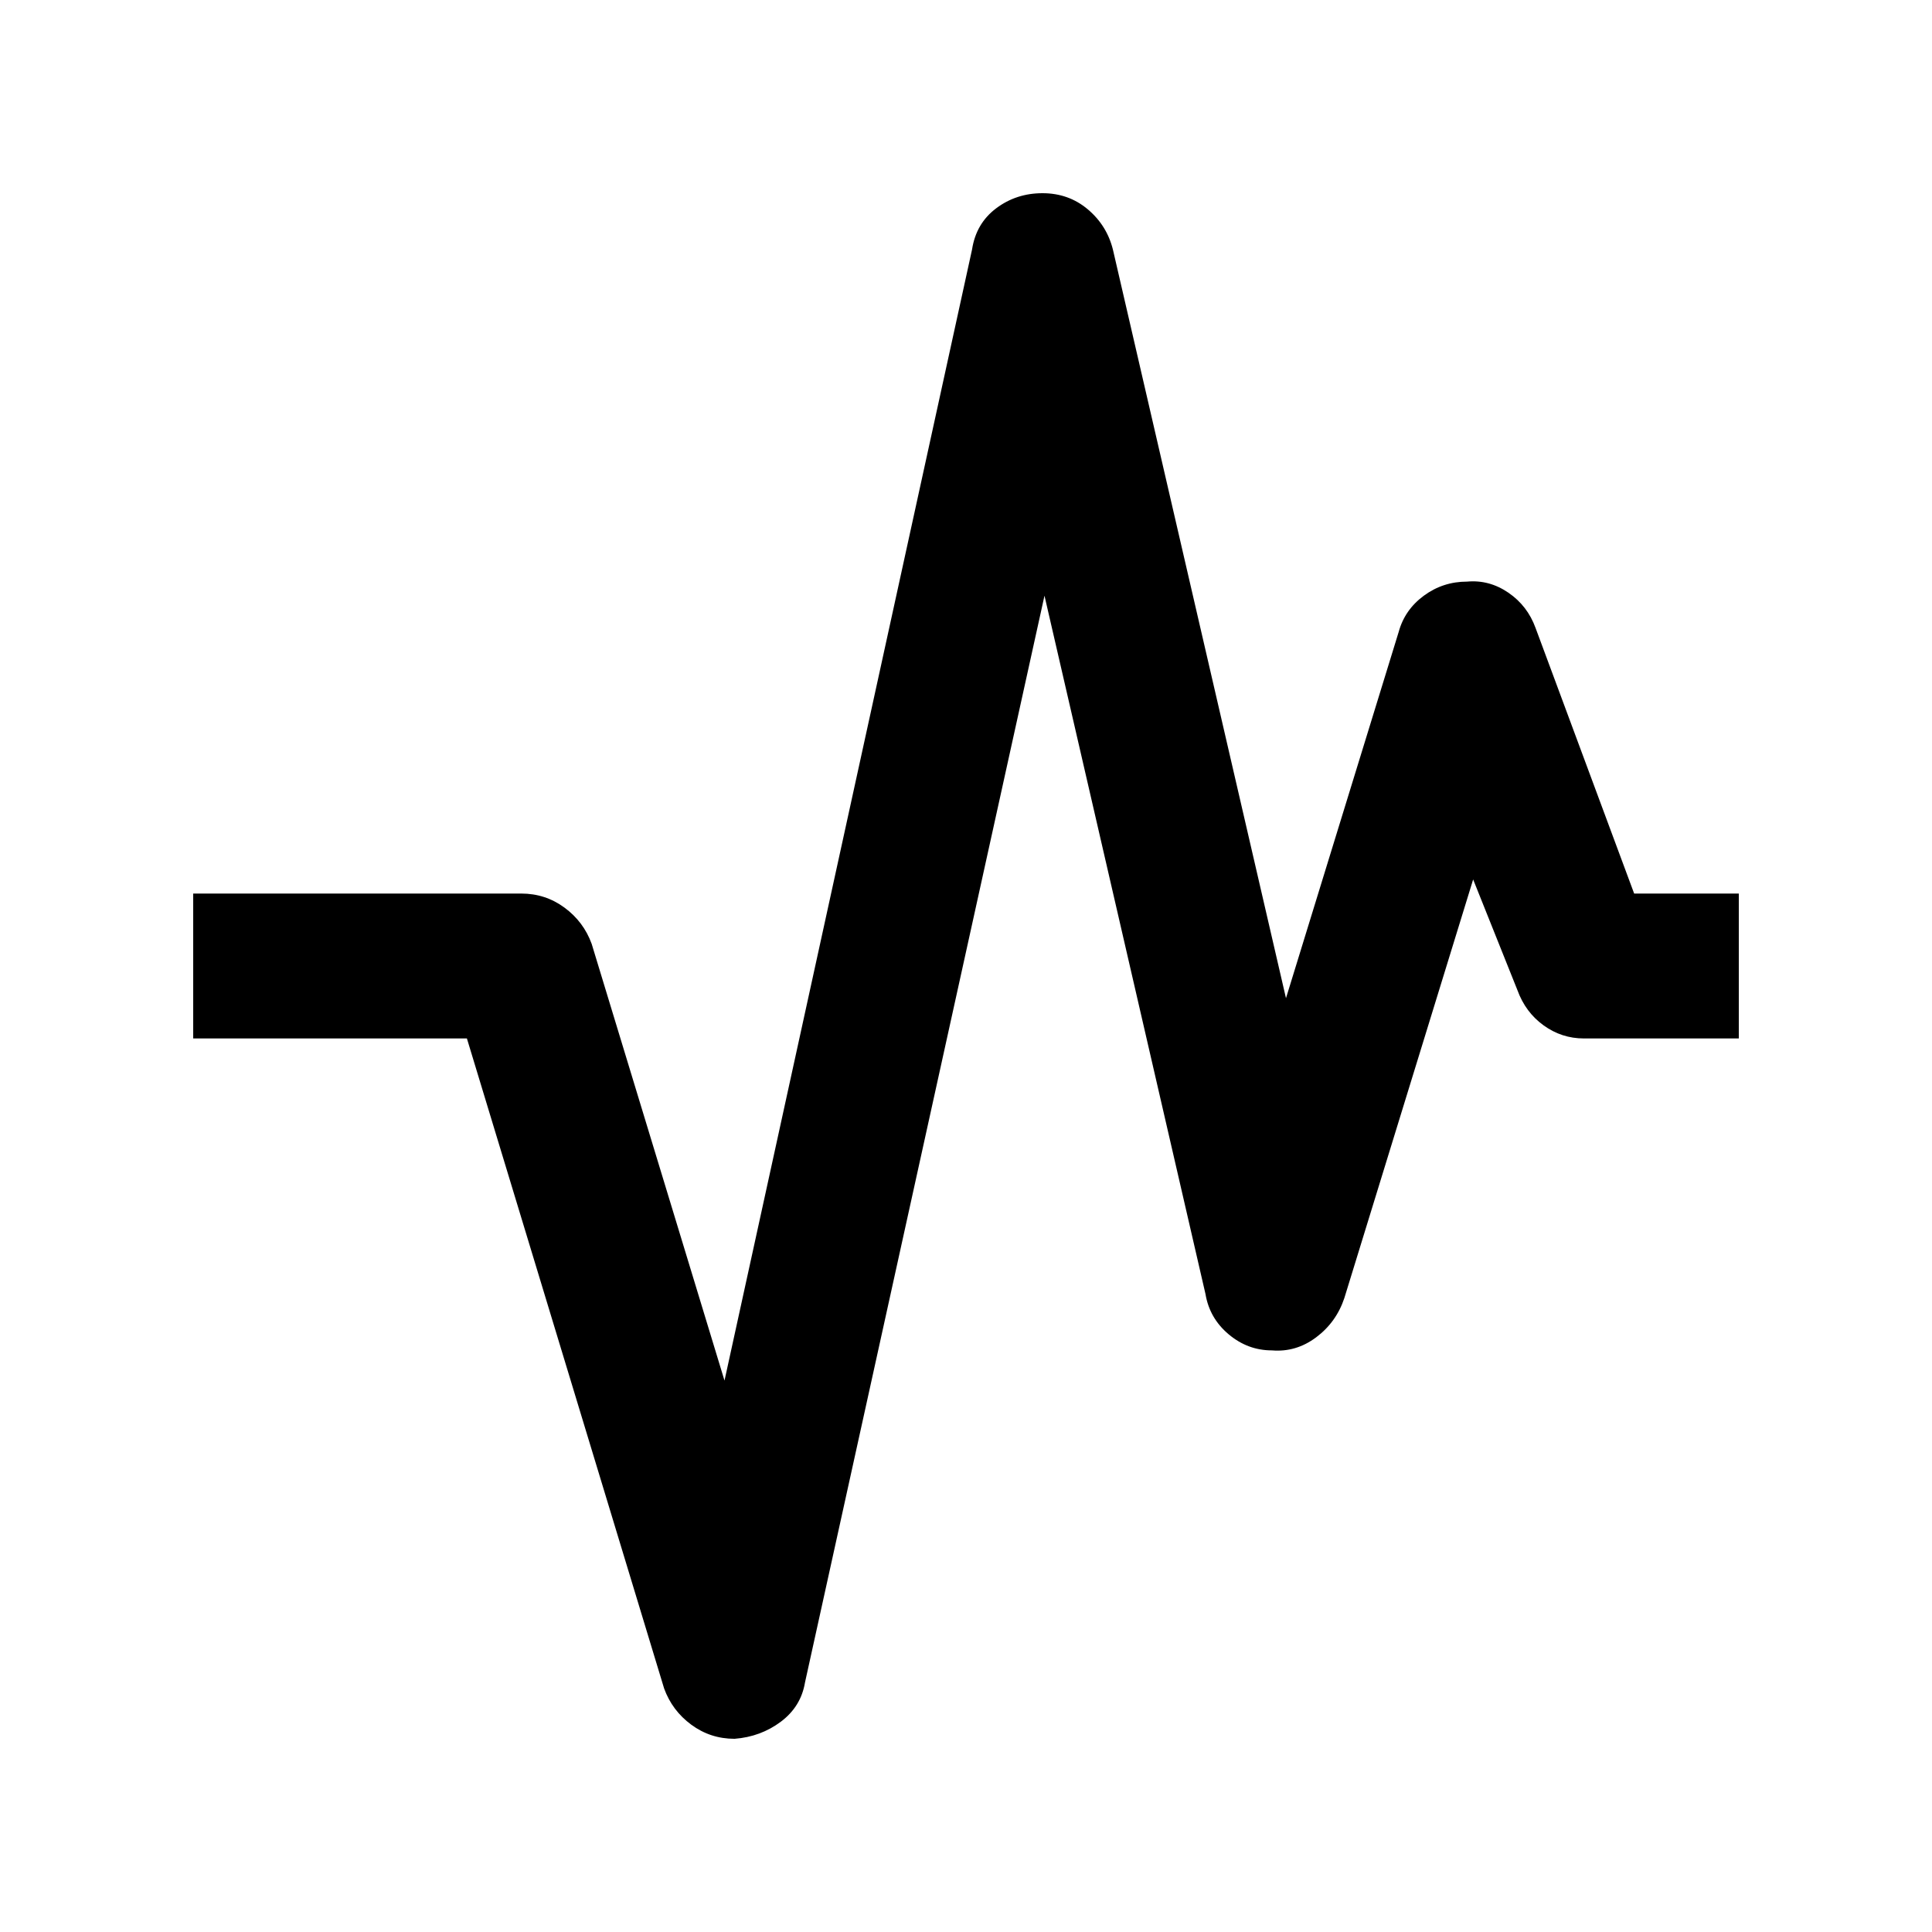 <svg xmlns="http://www.w3.org/2000/svg" height="20" viewBox="0 -960 960 960" width="20"><path d="M365-96q-12 0-21.5-7T330-121l-98-323H96v-72h163q12 0 21.5 7t13.5 18l66 217 123-562q2-13 12-20.5t23-7.5q13 0 22.5 8t12.5 20l86 372 56-182q3-11 12.5-18t21.5-7q11-1 20.5 5.5T763-648l49 132h52v72h-77q-11 0-20-6.5T754-468l-22-55-64 208q-4 12-14 19.5t-22 6.5q-12 0-21.5-8T599-317l-80-347-119 540q-2 12-12 19.5T365-96Z"/></svg>